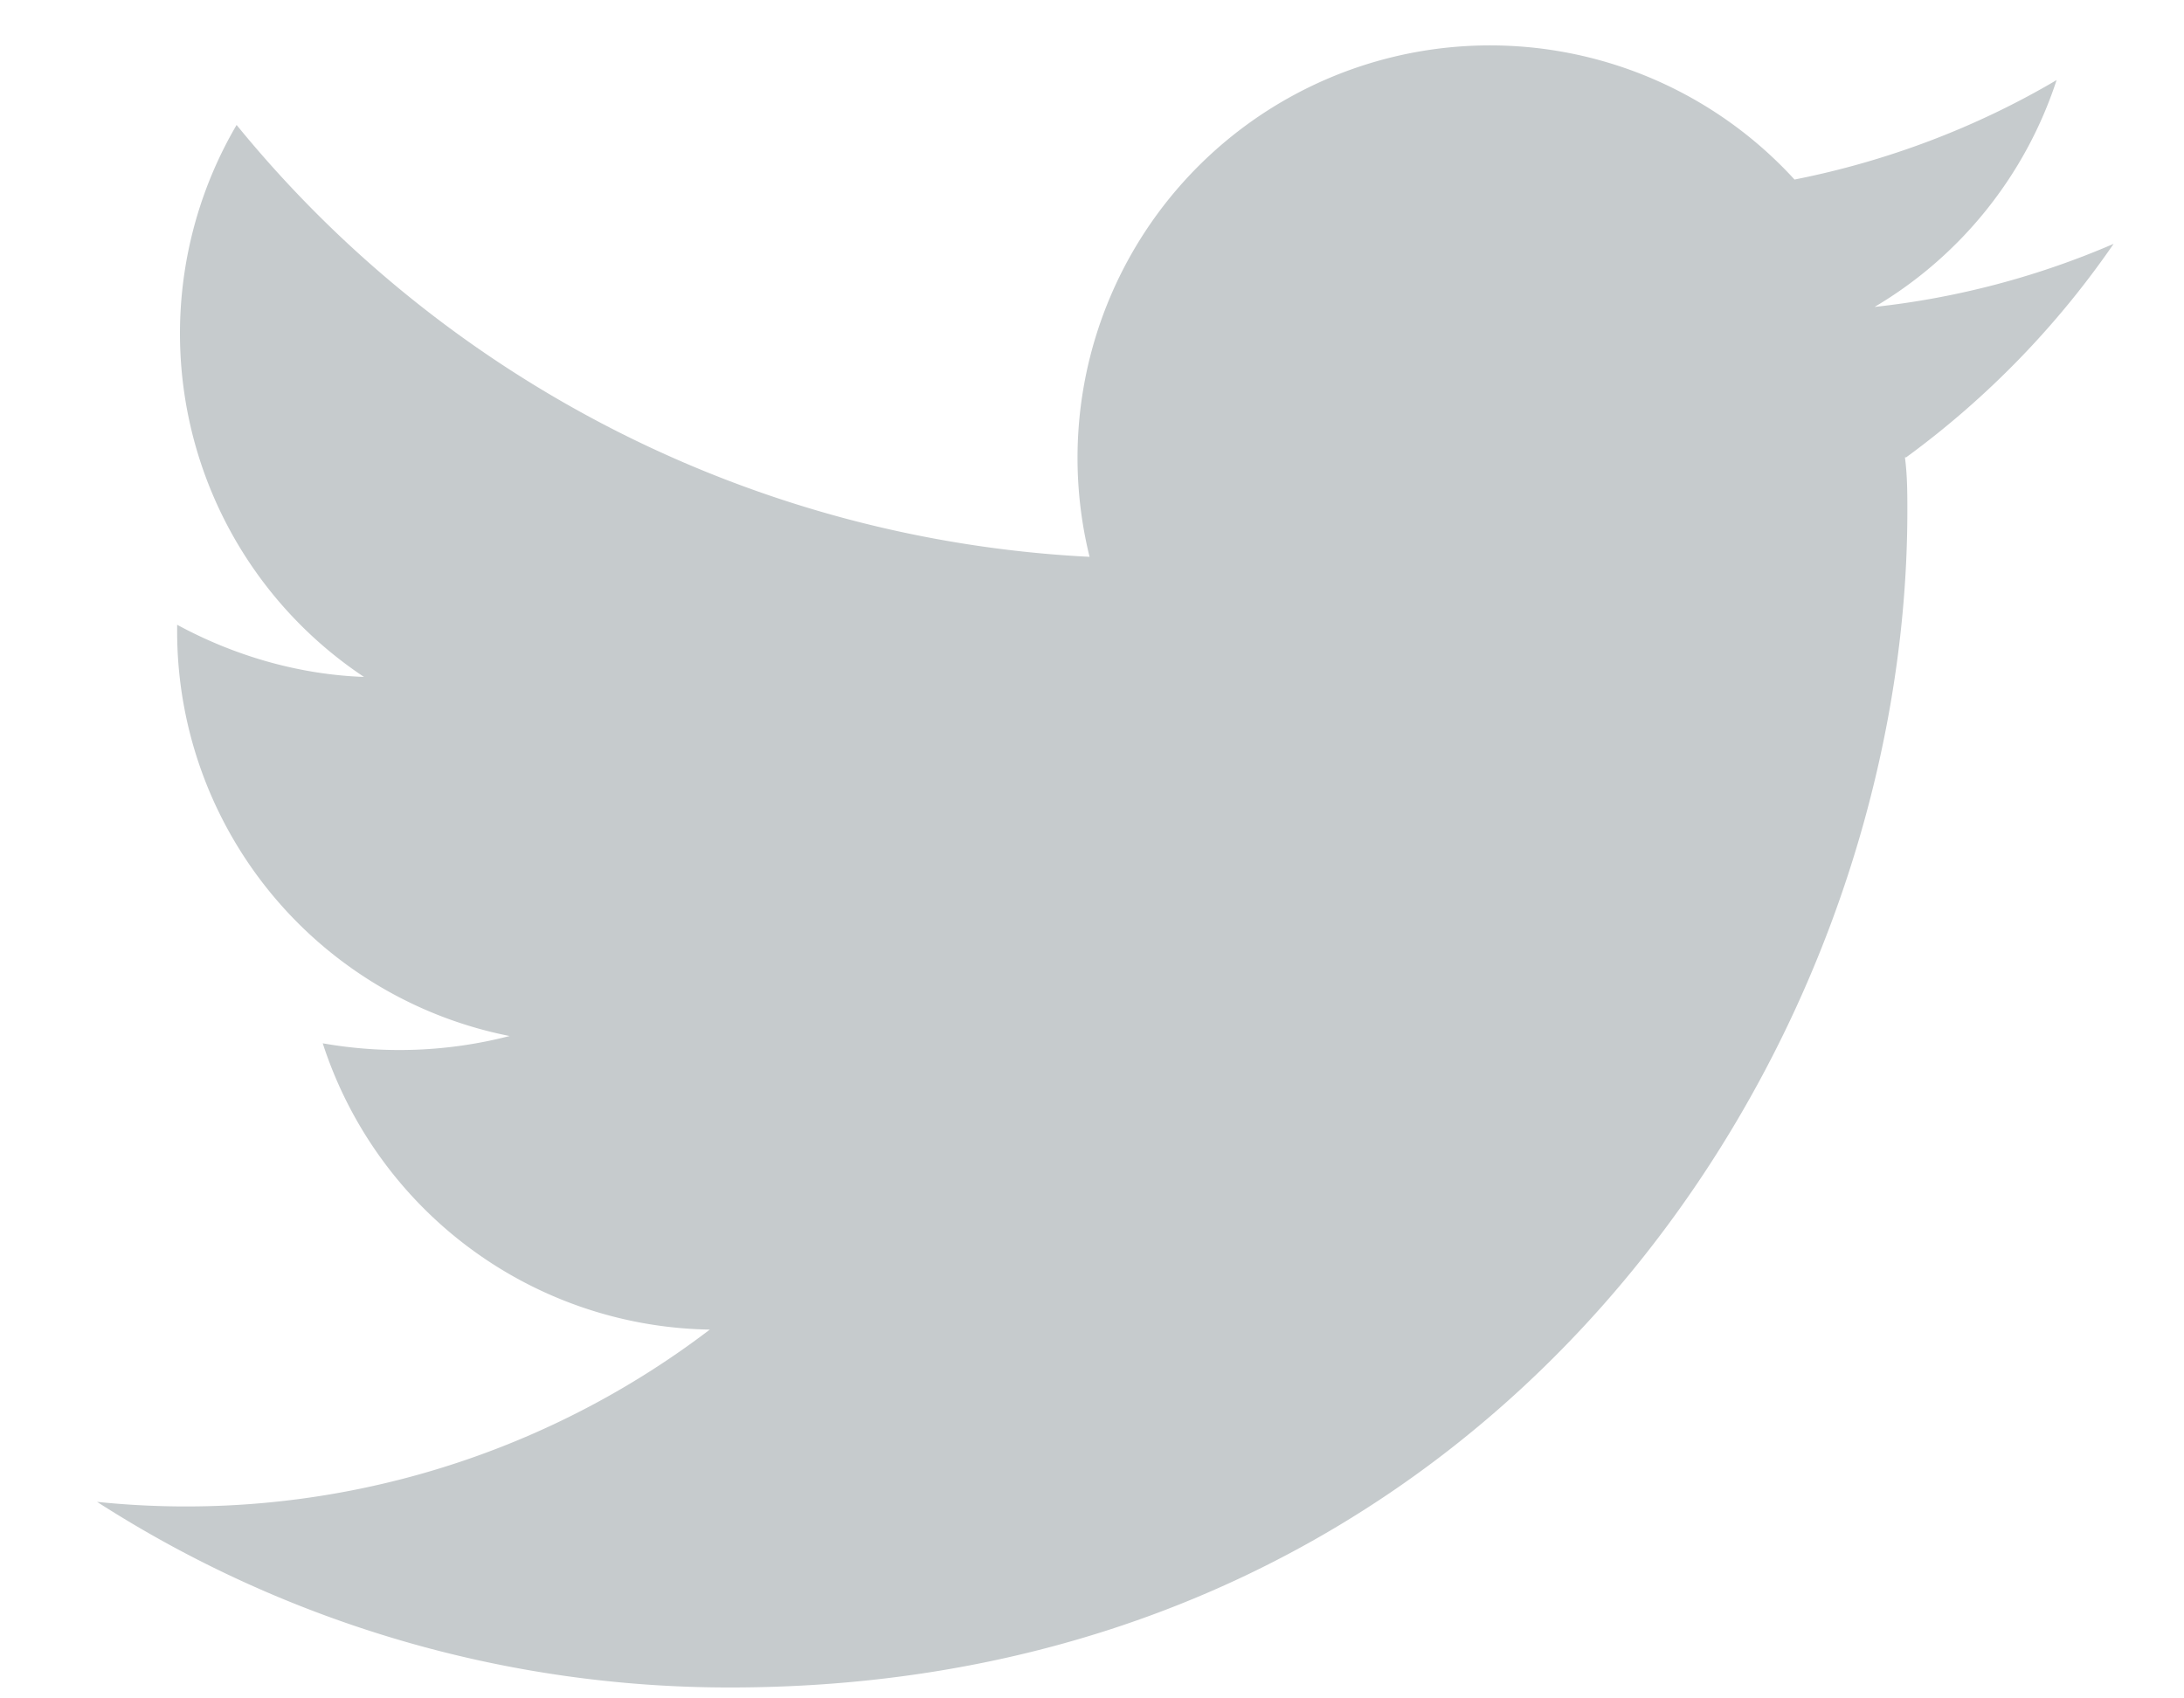 <svg width="18" height="14" fill="none" xmlns="http://www.w3.org/2000/svg"><path d="M15.7 3.77c.02.15.02.3.02.44 0 4.5-3.43 9.7-9.7 9.7A9.63 9.63 0 0 1 .8 12.38a7.12 7.12 0 0 0 5.05-1.42A3.41 3.41 0 0 1 2.66 8.6a3.63 3.63 0 0 0 1.54-.06 3.4 3.4 0 0 1-2.74-3.35v-.04c.46.25.99.41 1.54.43a3.4 3.4 0 0 1-1.05-4.55 9.7 9.7 0 0 0 7.03 3.56 3.4 3.4 0 0 1 5.81-3.11c.76-.15 1.5-.43 2.16-.82a3.4 3.4 0 0 1-1.5 1.87 6.83 6.83 0 0 0 1.97-.52 7.32 7.32 0 0 1-1.71 1.76Z" fill="#C6CBCD"/></svg>